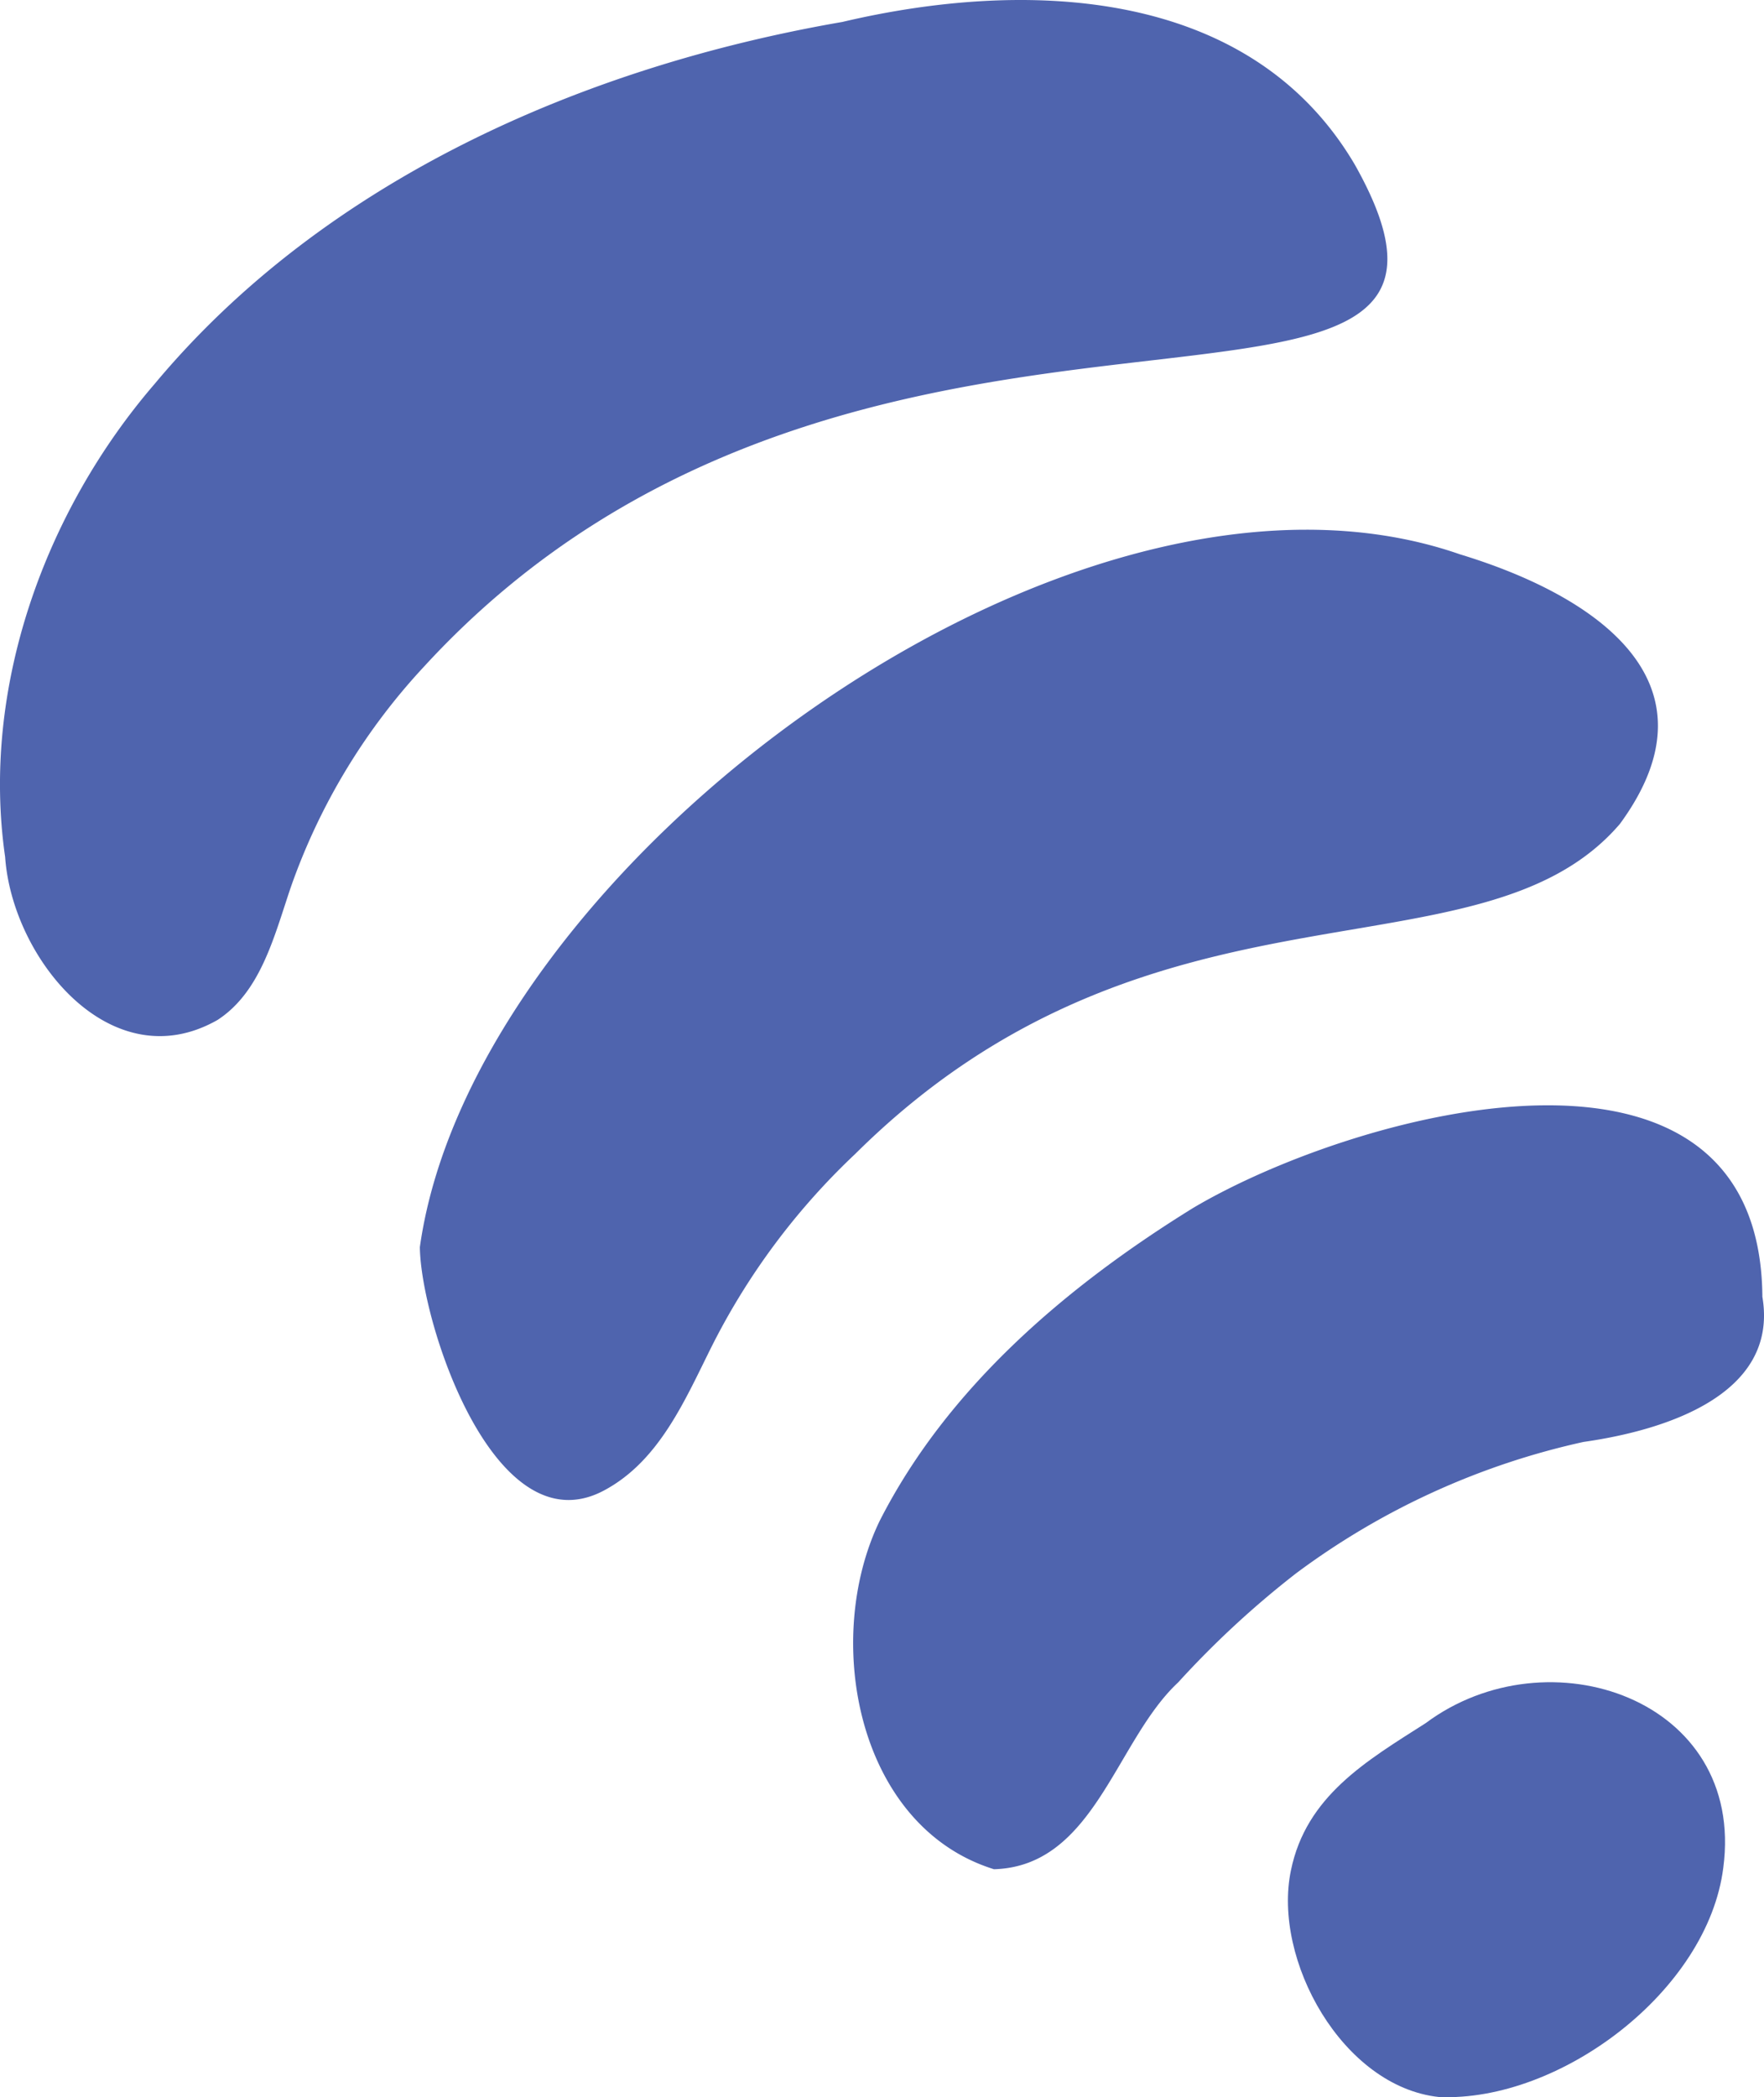 <svg xmlns="http://www.w3.org/2000/svg" viewBox="0 0 250.99 298.3"><defs><style>.cls-1{fill:#4f64ae;}</style></defs><title>senses_ouie</title><g id="Layer_2" data-name="Layer 2"><g id="Layer_1-2" data-name="Layer 1"><g id="senses_ouie"><path class="cls-1" d="M121.68,164.14c42.45-42.15,88.86-23.67,108.81-46.95,15.07-20.57-4.24-32.72-22.75-38.34-55.13-19.19-140.38,44.25-148,98.54.12,10.67,10.6,42.92,26.19,34.62,8-4.25,11.63-13.13,15.49-20.8A98.22,98.22,0,0,1,121.68,164.14Z"/><path class="cls-1" d="M60.33,94.82c62.14-67.69,159.45-23.46,132.44-71.4-15-25.51-47.15-26.37-72.91-20.3C83.12,9.47,46.25,25.54,22,54.61,6.36,72.76-2.73,97.91.73,121.89c1,14.46,15.09,31.8,30.22,23.19,6.16-4,8.06-11.91,10.42-18.86A89.33,89.33,0,0,1,60.33,94.82Z"/><path class="cls-1" d="M245.2,265.65c3.16-24-24.94-33.53-42.35-20.55-8.42,5.37-17,10.36-19.17,20.94-2.65,12.69,7.32,30.77,21.07,32.24C222,299,243,283.19,245.2,265.65Z"/><path class="cls-1" d="M250.76,184.46c-.31-42-57.74-26.38-80.95-12.67-18,11.12-35,25.55-44.66,44.57-8.15,16.89-3.2,43.46,16.28,49.52,14.3-.42,17.28-18.26,26.2-26.57A133.11,133.11,0,0,1,184.4,223.8a106.81,106.81,0,0,1,40.91-18.7C236.47,203.52,253.15,198.57,250.76,184.46Z"/></g></g></g></svg>